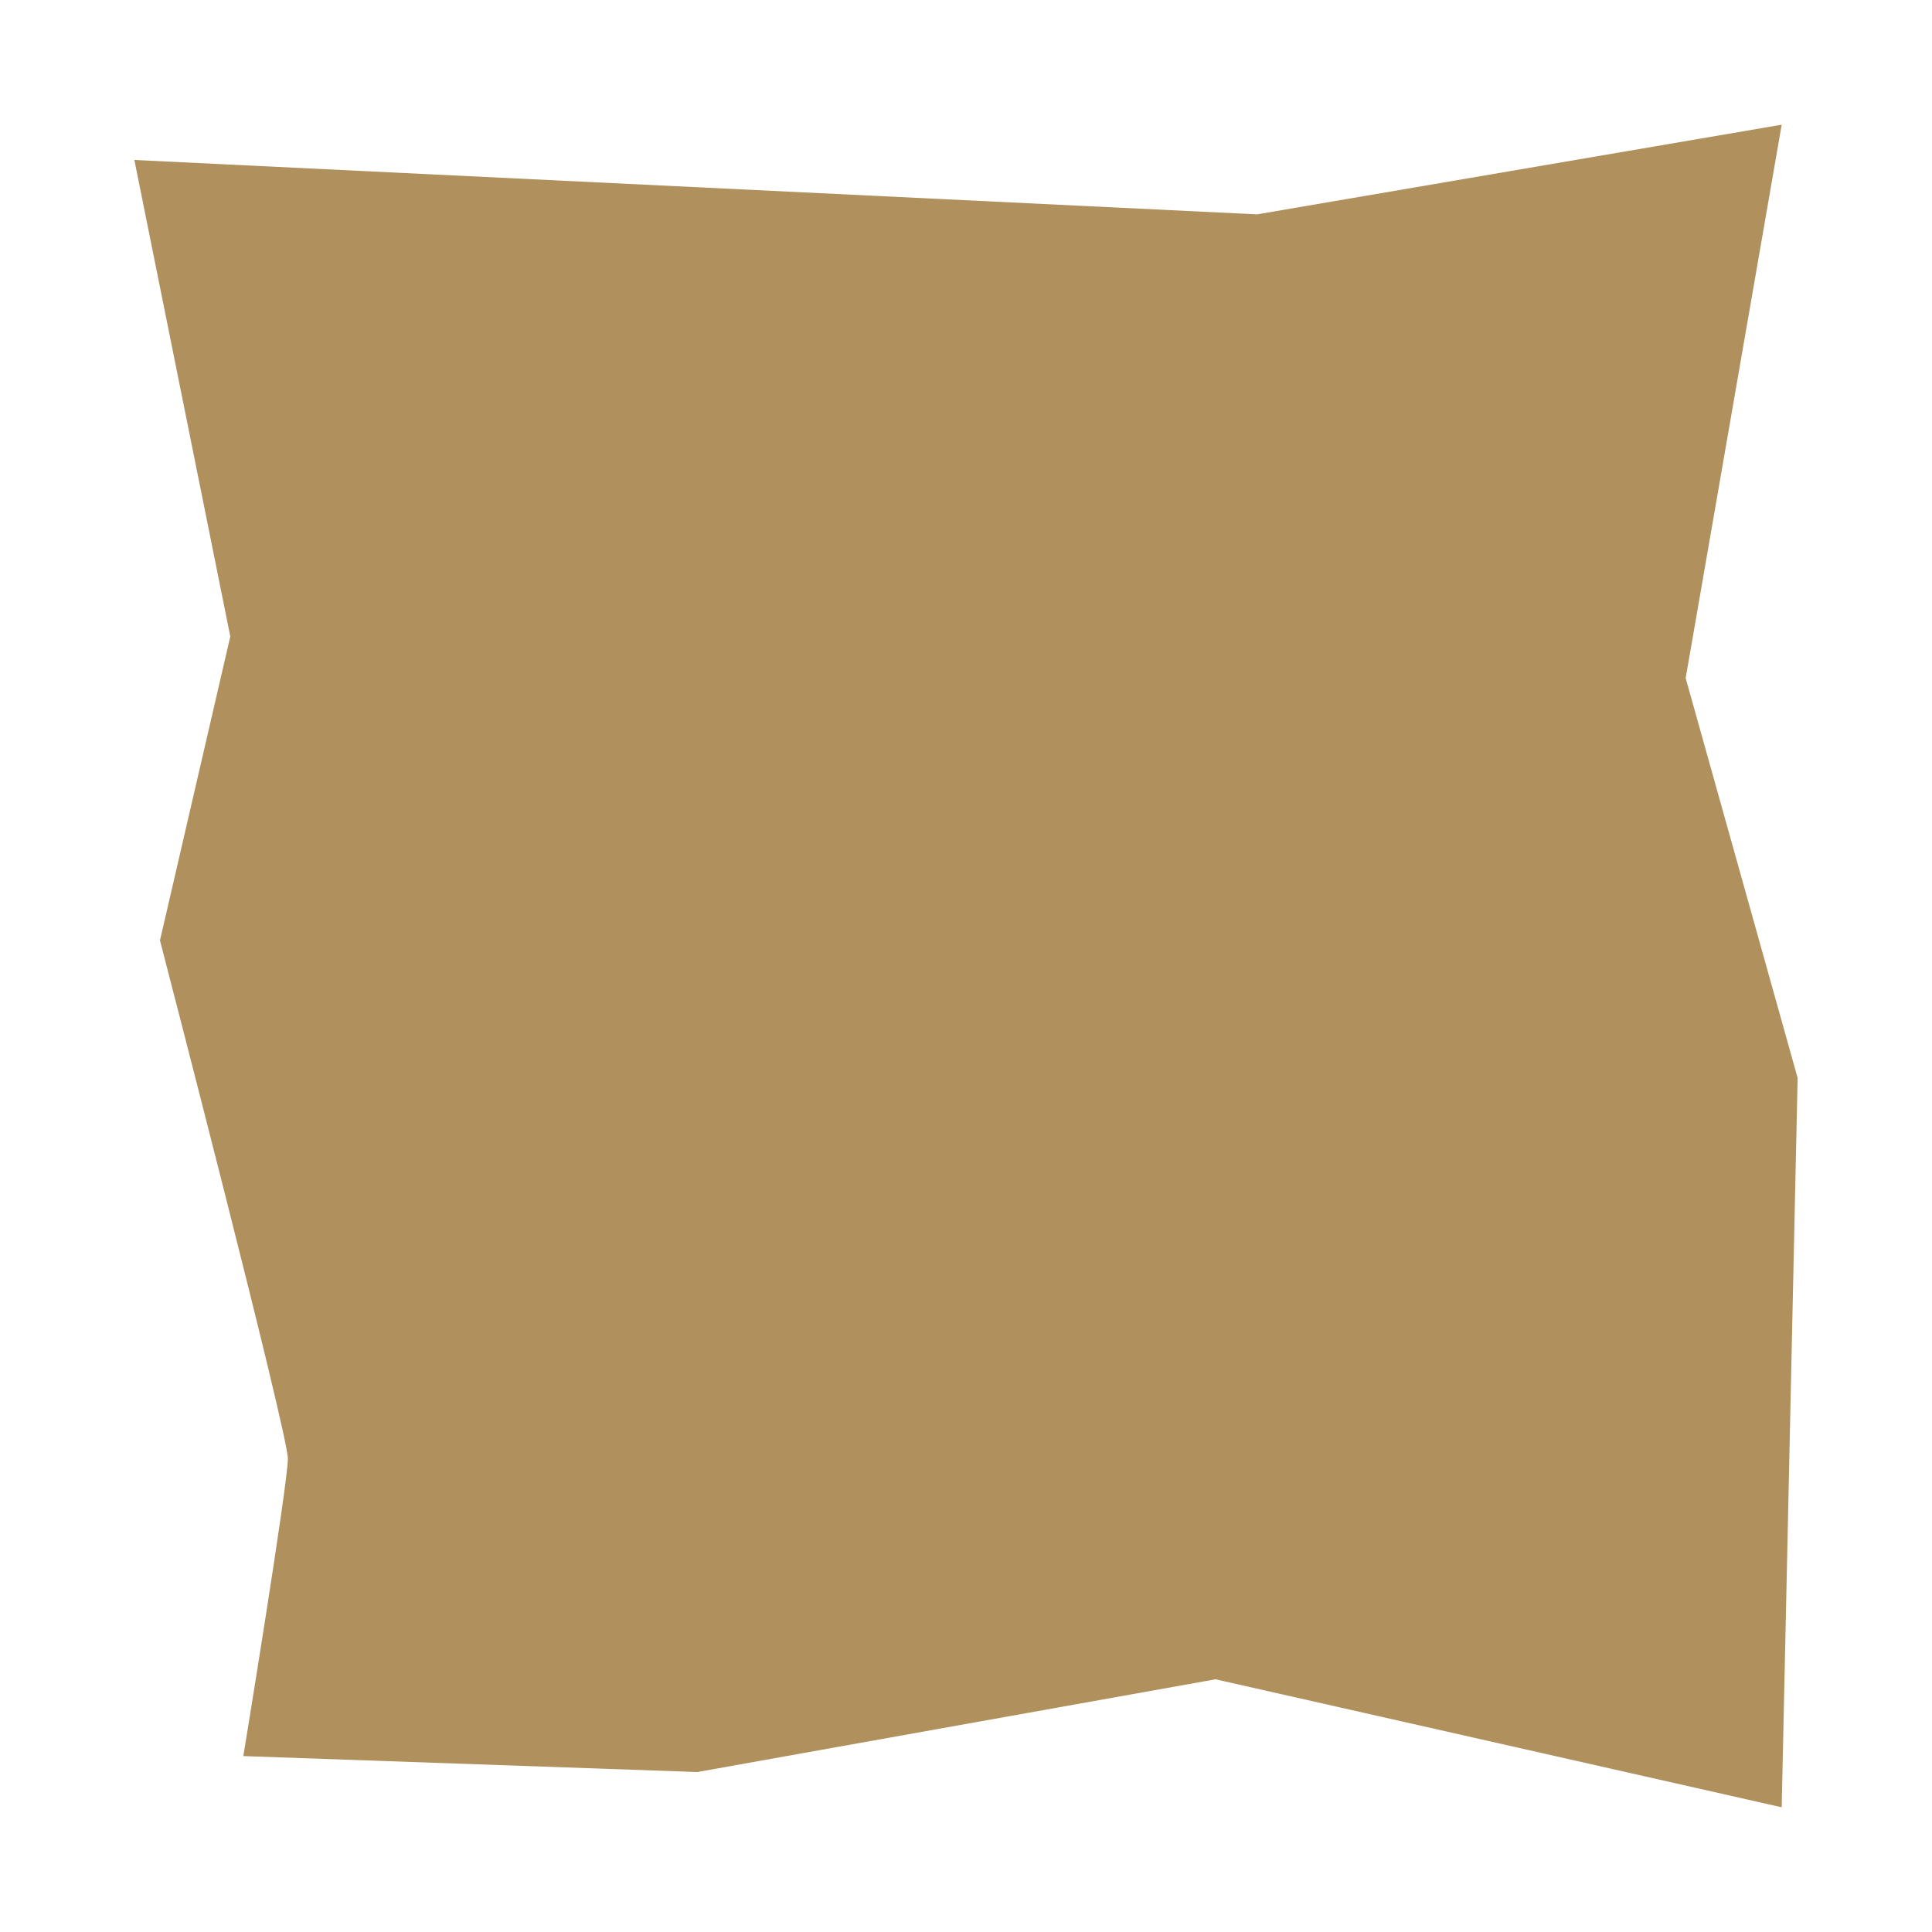 <svg xmlns="http://www.w3.org/2000/svg" viewBox="0 0 200 200"><defs><style>.cls-1{fill:#b0905d;}.cls-2{opacity:0.5;}.cls-3{opacity:0.7;}</style></defs><g id="plains-components"><g id="plains-grid-space-c"><path class="cls-1" d="M125.83,173.84l-53.64,9.6-47-1.65S29.8,153.64,29.8,151,16.56,97.35,16.56,97.35l7.28-31.46L13.91,16.56l116.22,5.63,54.31-9.28L174.5,70.2l11.59,41.39-1.65,75.5Z"/></g></g></svg>
